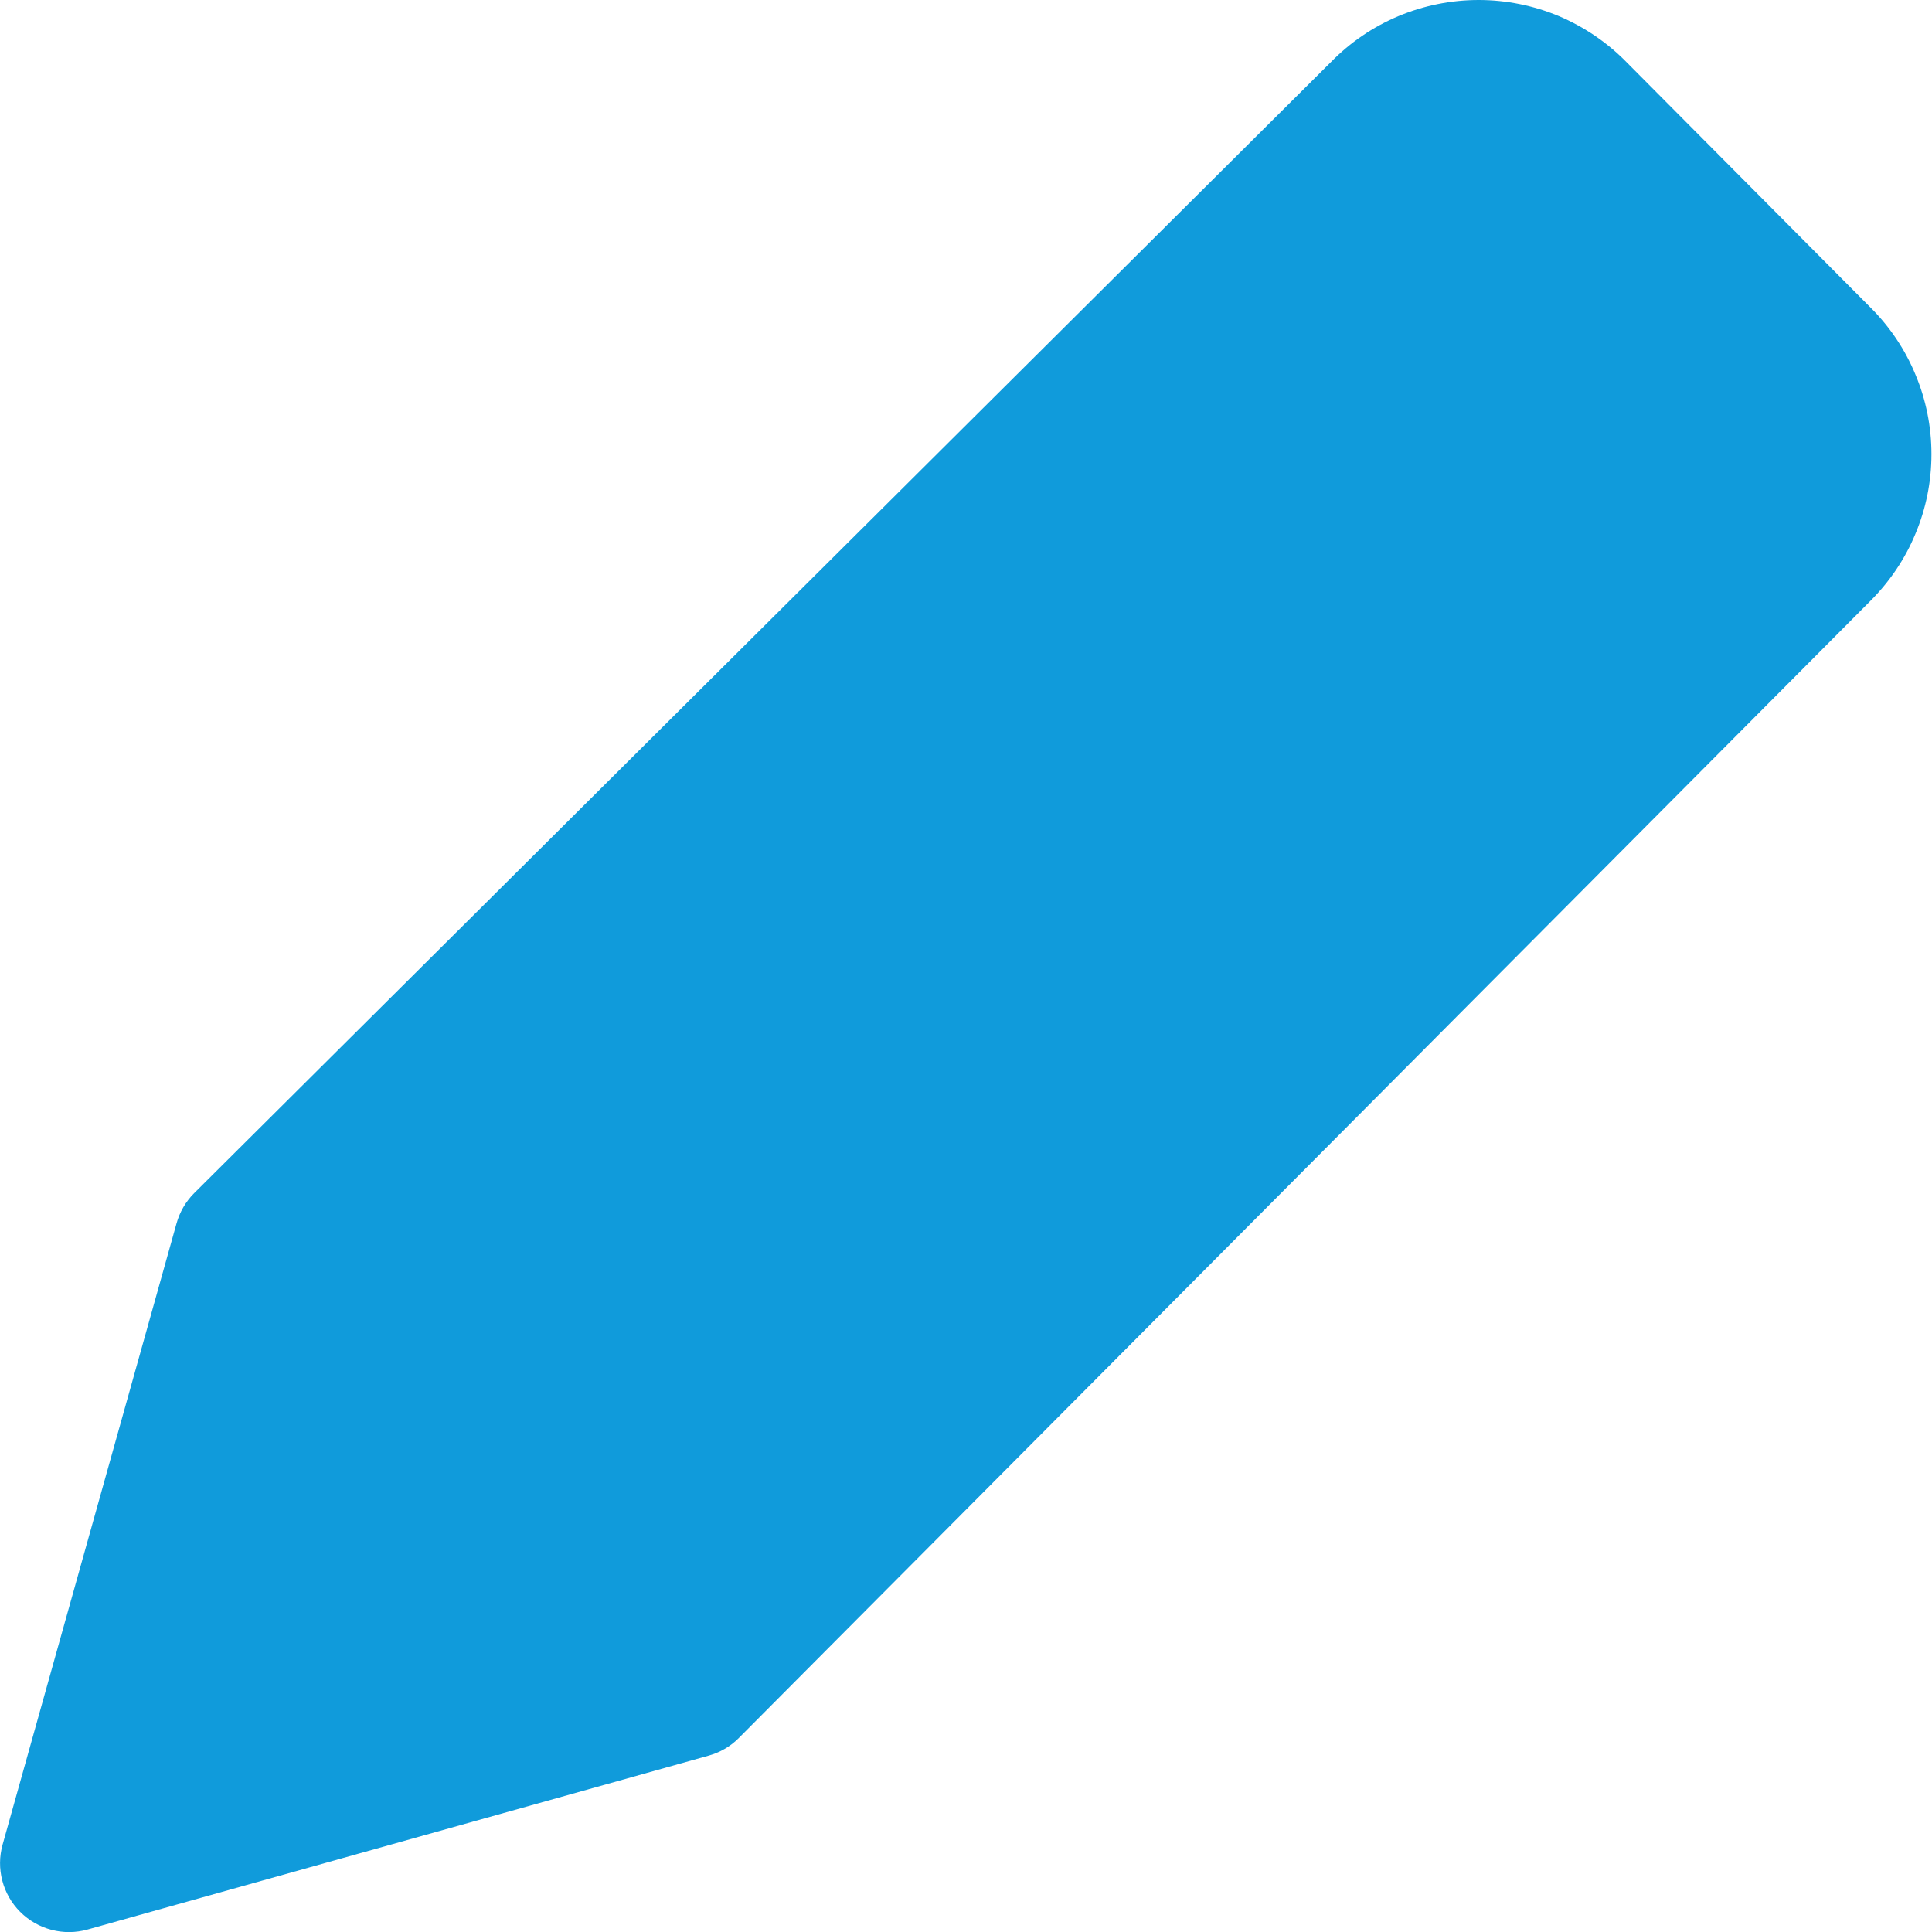 <svg width="14" height="14" viewBox="0 0 14 14" fill="none" xmlns="http://www.w3.org/2000/svg">
<path d="M10.715 0C10.515 0 10.317 0.04 10.133 0.117C9.95 0.194 9.784 0.307 9.645 0.449L1.407 8.646C1.346 8.707 1.302 8.783 1.279 8.866L0.019 13.366C-0.03 13.54 0.019 13.727 0.146 13.854C0.274 13.982 0.461 14.031 0.635 13.982L5.135 12.722C5.218 12.699 5.294 12.655 5.354 12.594L13.552 4.356L13.553 4.355C13.693 4.215 13.805 4.05 13.88 3.868C13.957 3.685 13.996 3.489 13.996 3.291C13.996 3.093 13.957 2.897 13.88 2.714C13.805 2.532 13.693 2.366 13.553 2.227L13.552 2.226L11.786 0.45C11.647 0.308 11.48 0.195 11.297 0.117C11.113 0.04 10.915 0 10.715 0Z" fill="#109BDB"/>
</svg>
